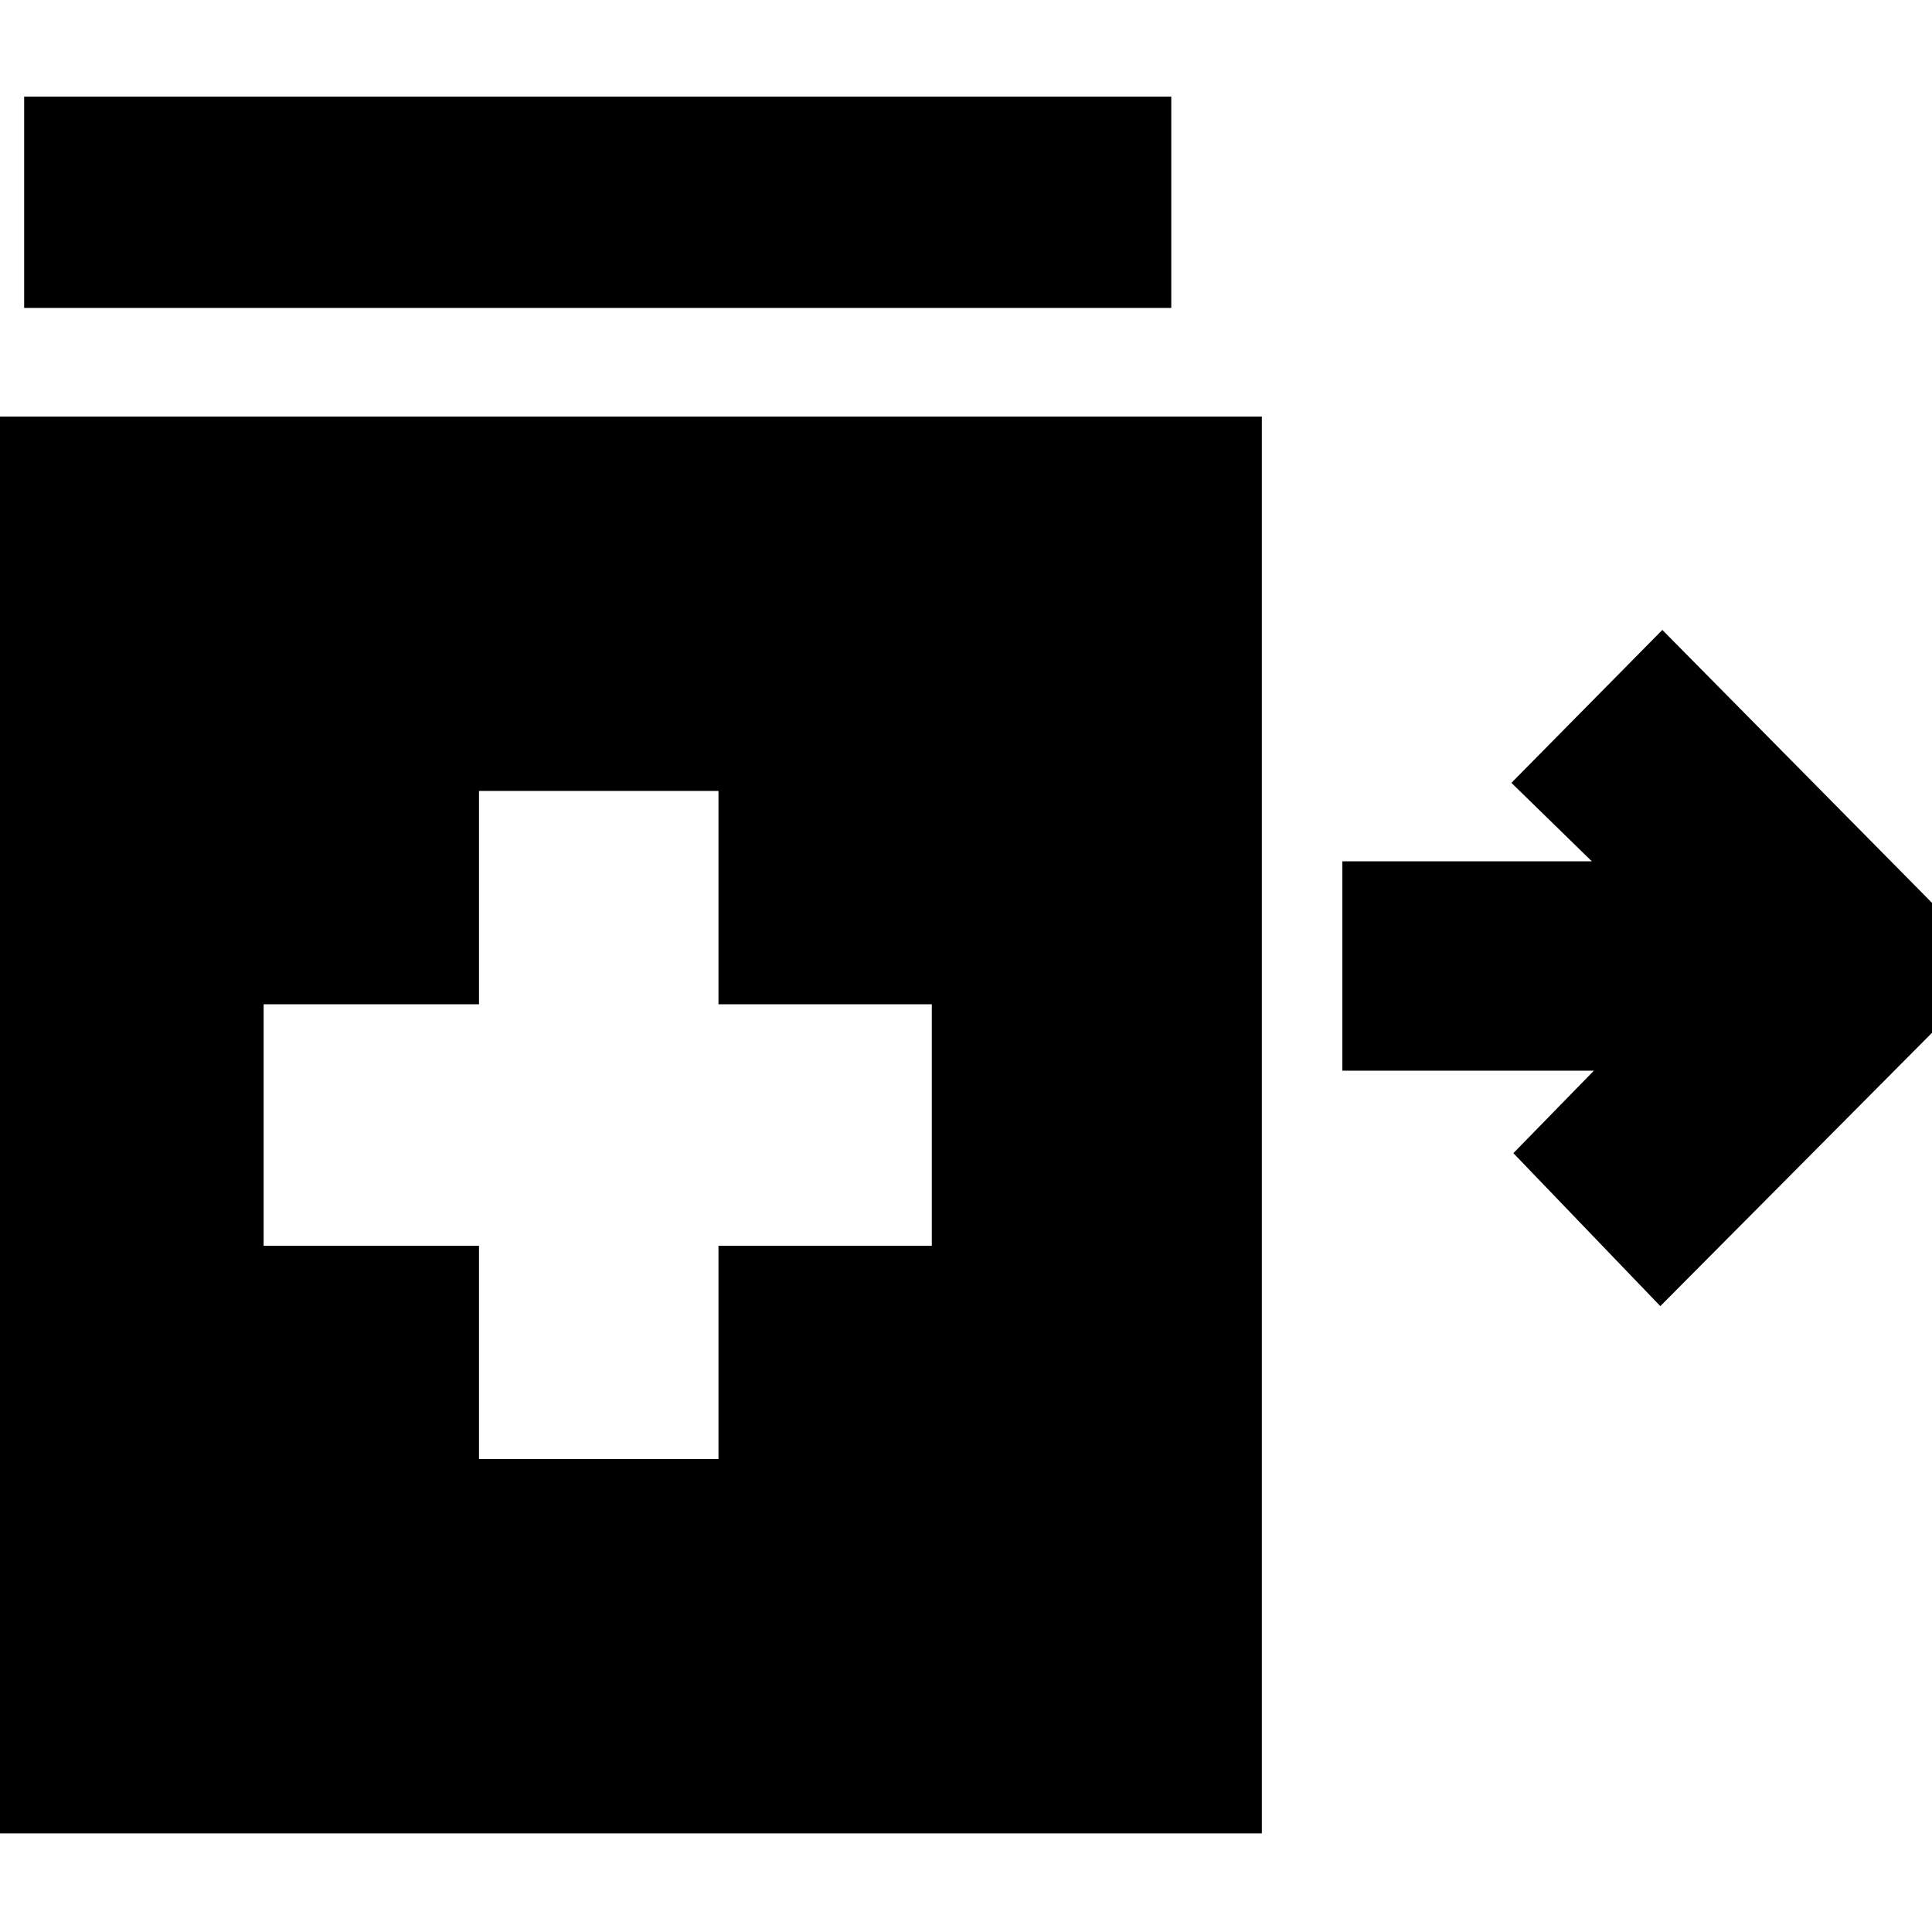 <svg xmlns="http://www.w3.org/2000/svg" height="40" width="40"><path d="m34.375 27.042-3.042-3.167L33 22.167h-5.208v-4.334h5.166l-1.666-1.625 3.125-3.166 6.916 7ZM.5 6.375V2h23.75v4.375Zm9.417 23.833h4.958v-4.416h4.417v-5h-4.417v-4.417H9.917v4.417H5.458v5h4.459Zm-11.25 7.75V8.625h27.458v29.333Z"/></svg>